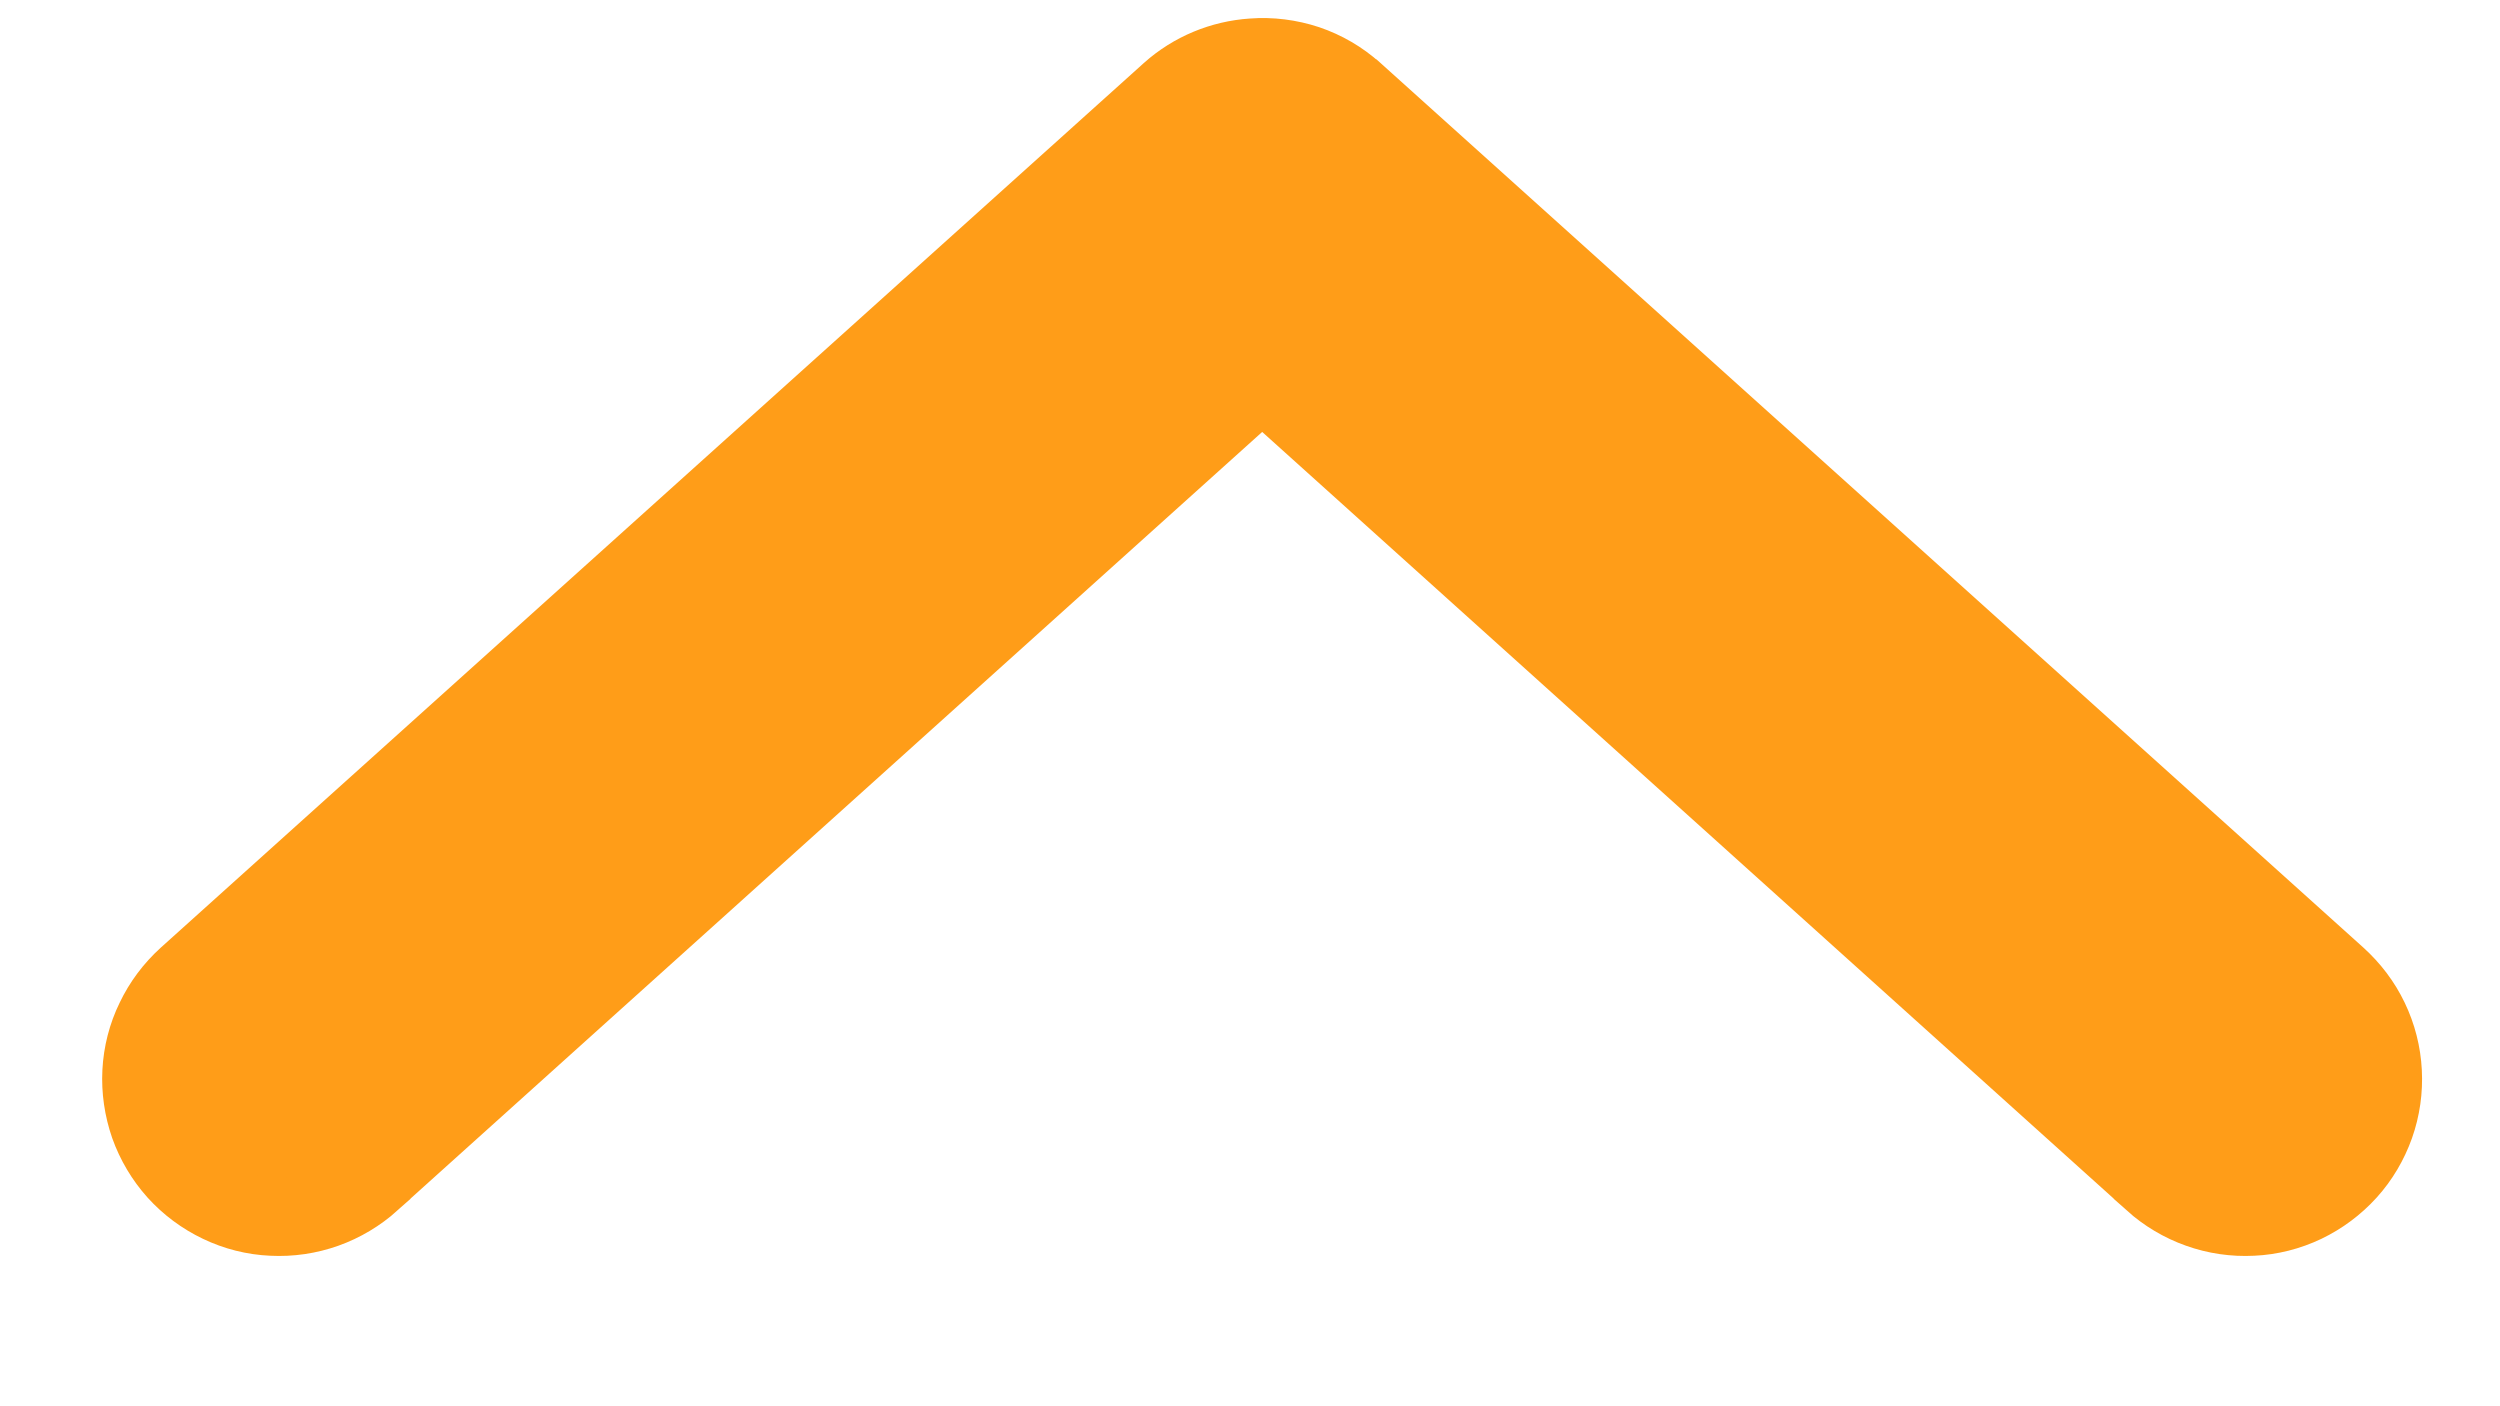<svg width="16" height="9" viewBox="0 0 16 9" fill="none" xmlns="http://www.w3.org/2000/svg">
<path d="M7.489 0.588L7.489 0.588L7.488 0.589L1.197 6.25C1.197 6.25 1.197 6.25 1.197 6.25C1.111 6.328 1.041 6.421 0.991 6.526C0.94 6.63 0.911 6.744 0.905 6.86C0.899 6.975 0.916 7.091 0.954 7.201C0.993 7.31 1.053 7.411 1.13 7.497C1.208 7.583 1.302 7.653 1.407 7.703C1.511 7.753 1.625 7.782 1.741 7.787C1.857 7.793 1.972 7.776 2.082 7.737C2.191 7.698 2.291 7.638 2.377 7.561C2.377 7.56 2.377 7.56 2.377 7.56L8.078 2.428L13.778 7.56C13.778 7.56 13.778 7.56 13.778 7.561C13.864 7.638 13.964 7.698 14.074 7.737C14.183 7.776 14.299 7.793 14.415 7.787C14.53 7.782 14.644 7.753 14.749 7.703C14.853 7.653 14.947 7.583 15.025 7.497C15.103 7.411 15.162 7.31 15.201 7.201C15.24 7.091 15.256 6.975 15.25 6.86C15.244 6.744 15.215 6.63 15.165 6.526C15.115 6.421 15.044 6.328 14.958 6.25C14.958 6.25 14.958 6.25 14.958 6.25L8.668 0.589L8.668 0.589L8.666 0.588C8.578 0.509 8.475 0.449 8.363 0.411C8.251 0.374 8.133 0.359 8.016 0.368C7.821 0.381 7.635 0.458 7.489 0.588Z" fill="#FF9D18" stroke="#FF9D18" stroke-width="0.5"/>
</svg>
